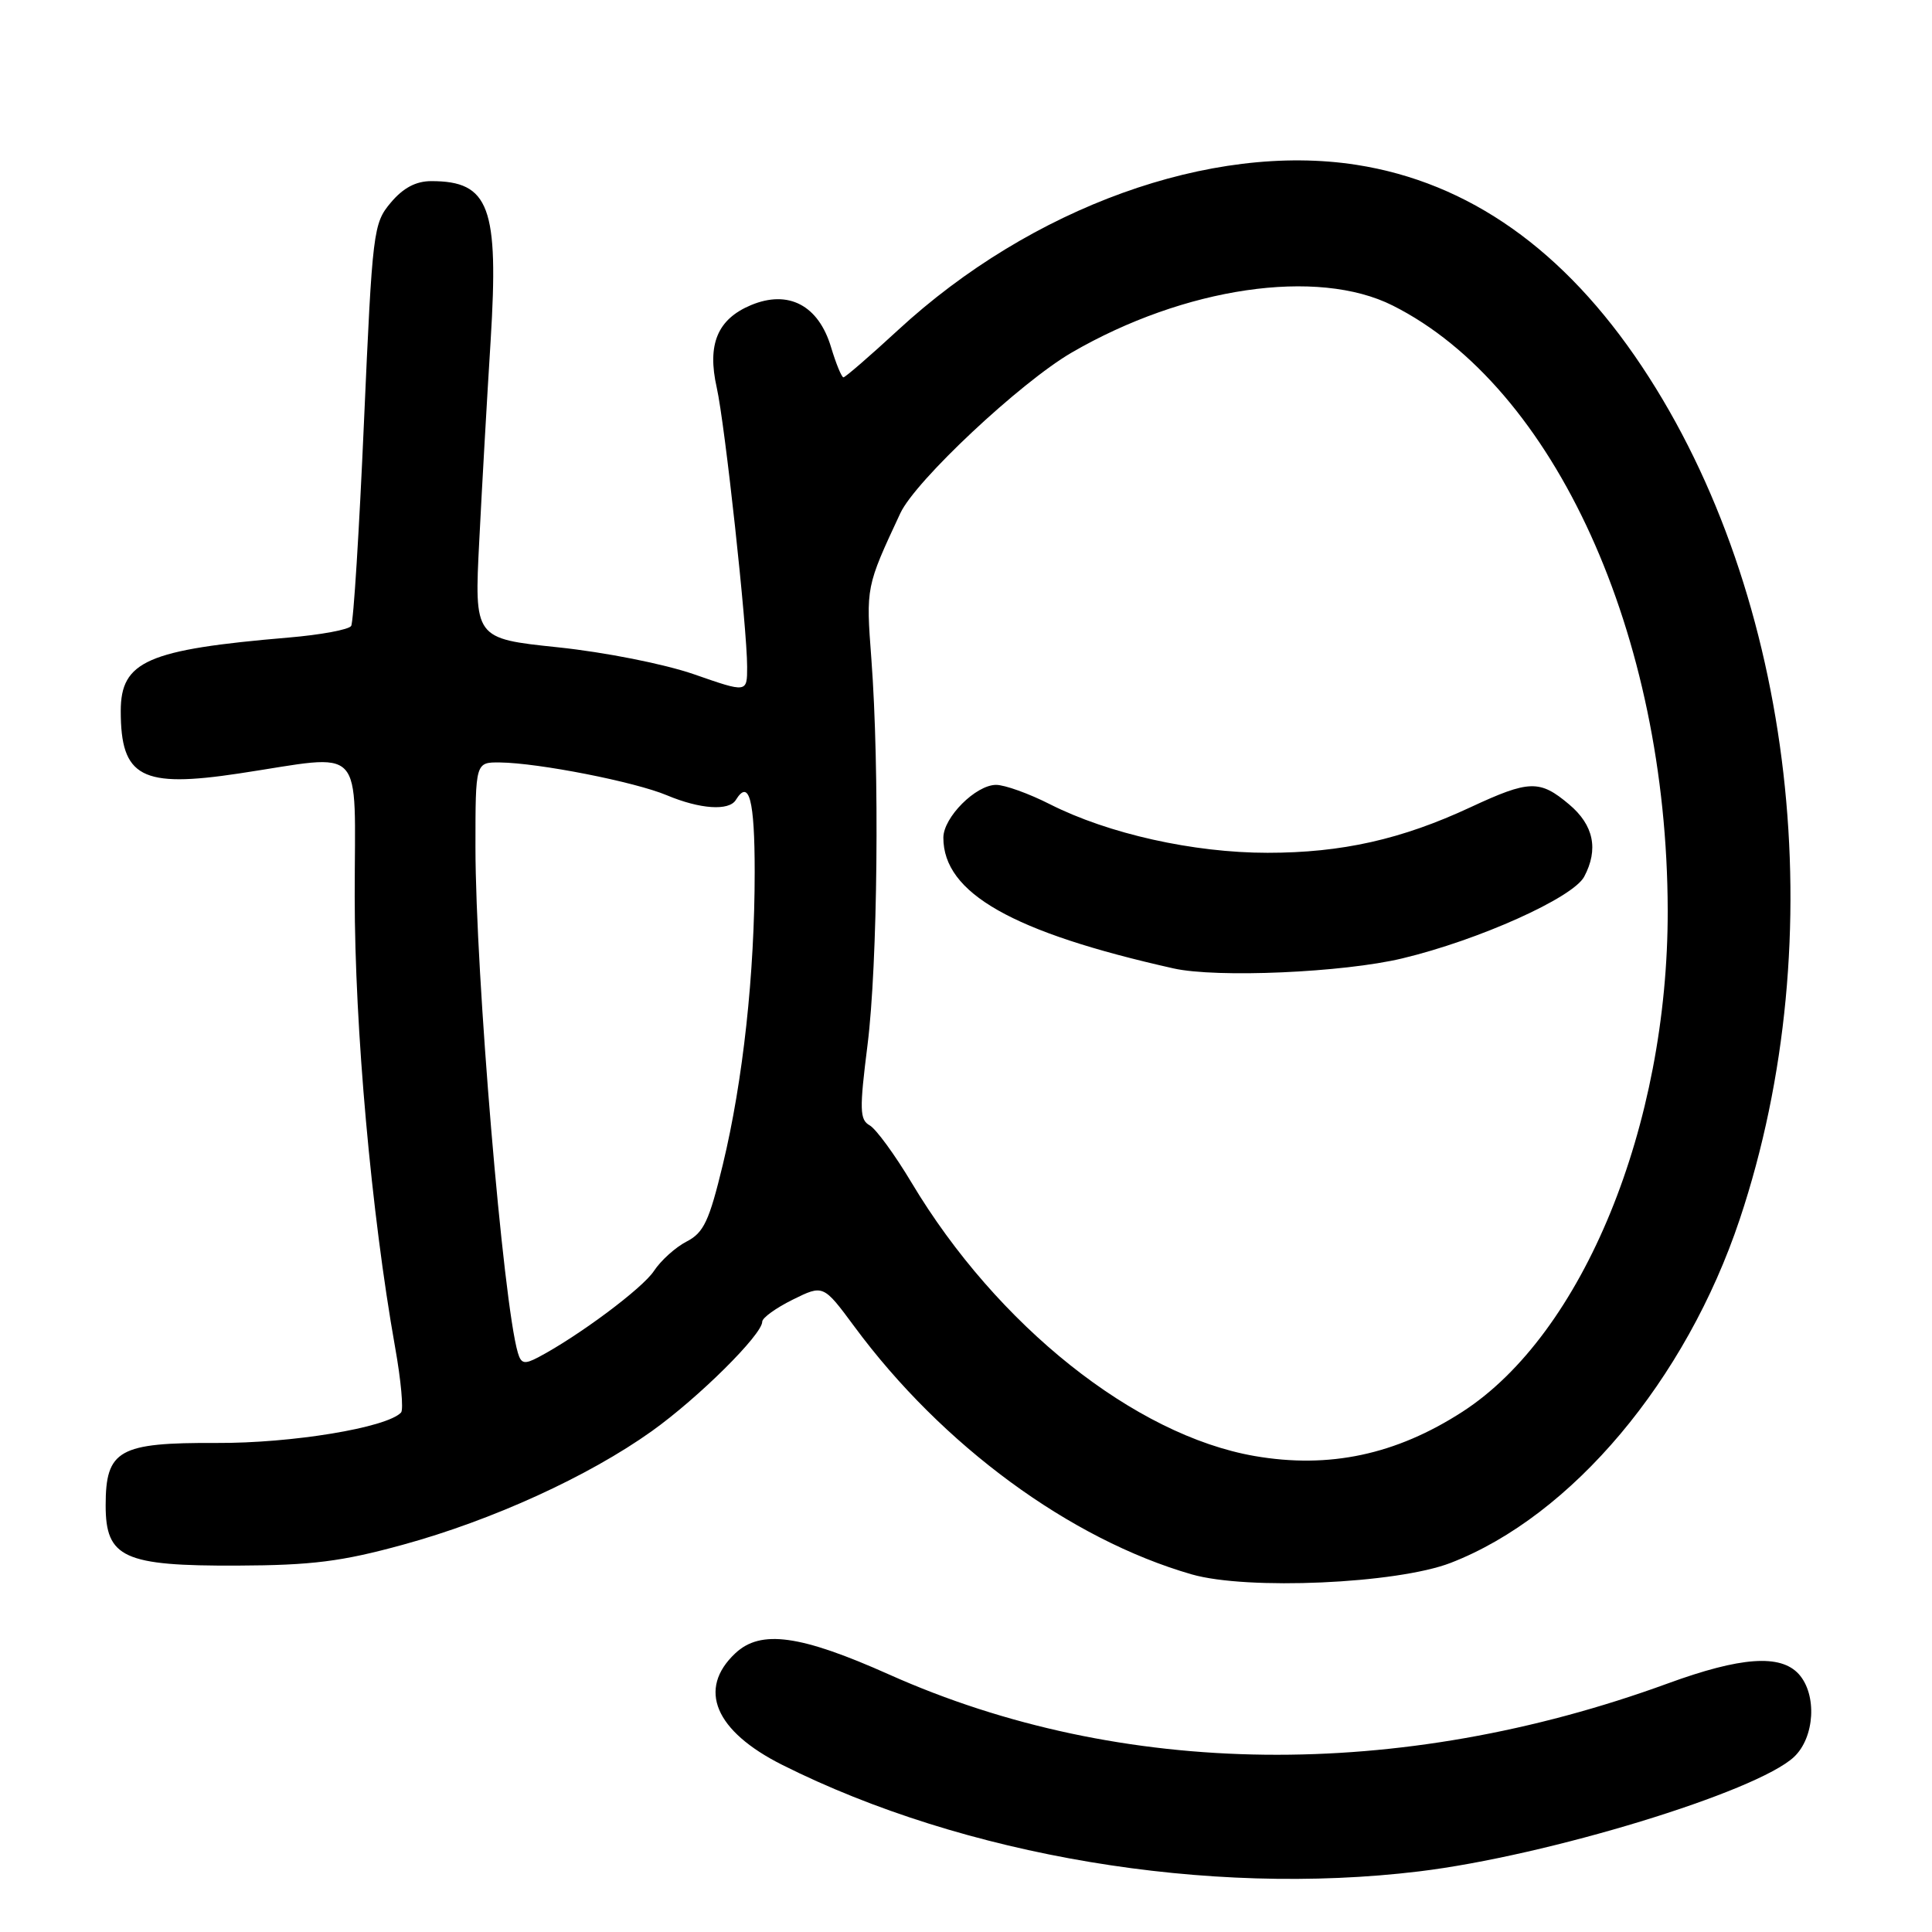 <?xml version="1.0" encoding="UTF-8" standalone="no"?>
<!DOCTYPE svg PUBLIC "-//W3C//DTD SVG 1.1//EN" "http://www.w3.org/Graphics/SVG/1.1/DTD/svg11.dtd" >
<svg xmlns="http://www.w3.org/2000/svg" xmlns:xlink="http://www.w3.org/1999/xlink" version="1.1" viewBox="0 0 256 256">
 <g >
 <path fill="currentColor"
d=" M 188.03 247.97 C 205.01 245.92 232.78 237.44 237.72 232.80 C 240.47 230.21 240.79 224.54 238.35 221.83 C 235.93 219.16 230.66 219.53 220.98 223.07 C 185.39 236.06 148.61 235.64 117.83 221.89 C 106.06 216.63 100.80 215.90 97.43 219.07 C 92.38 223.81 94.73 229.38 103.66 233.86 C 127.76 245.95 160.07 251.36 188.03 247.97 Z  M 192.22 207.09 C 208.27 200.88 223.40 182.90 230.53 161.54 C 242.99 124.23 237.80 78.96 217.57 48.57 C 207.28 33.10 194.62 24.16 179.73 21.84 C 160.48 18.85 136.65 27.44 118.98 43.75 C 115.25 47.19 112.00 50.00 111.76 50.00 C 111.52 50.00 110.78 48.20 110.12 46.01 C 108.46 40.45 104.47 38.36 99.51 40.43 C 95.07 42.29 93.68 45.62 94.97 51.35 C 96.06 56.21 99.00 83.23 99.00 88.37 C 99.00 91.80 99.00 91.80 92.00 89.36 C 88.02 87.98 80.20 86.43 73.92 85.77 C 62.84 84.61 62.84 84.61 63.51 71.56 C 63.87 64.38 64.55 52.50 65.01 45.17 C 66.11 27.42 64.85 24.00 57.15 24.00 C 55.11 24.00 53.43 24.89 51.78 26.85 C 49.46 29.61 49.35 30.53 48.23 55.88 C 47.60 70.28 46.84 82.46 46.53 82.94 C 46.23 83.43 42.50 84.12 38.24 84.48 C 19.51 86.07 16.00 87.60 16.00 94.22 C 16.00 103.00 18.74 104.44 31.66 102.49 C 48.65 99.93 47.00 98.19 47.00 118.75 C 47.00 136.23 49.20 160.78 52.35 178.50 C 53.14 182.90 53.49 186.80 53.14 187.17 C 51.23 189.18 38.67 191.25 28.68 191.20 C 15.74 191.14 14.00 192.12 14.00 199.48 C 14.00 206.42 16.40 207.51 31.46 207.45 C 41.34 207.41 45.27 206.91 53.37 204.69 C 65.24 201.44 77.96 195.63 86.36 189.64 C 92.55 185.22 101.00 176.84 101.00 175.13 C 101.00 174.62 102.82 173.31 105.04 172.21 C 109.09 170.21 109.09 170.21 113.22 175.79 C 124.84 191.52 141.77 203.96 157.90 208.61 C 165.25 210.73 185.08 209.85 192.22 207.09 Z  M 166.24 192.93 C 150.36 190.17 132.11 175.63 120.80 156.73 C 118.57 153.00 116.07 149.58 115.23 149.11 C 113.91 148.37 113.87 147.03 114.95 138.47 C 116.30 127.75 116.56 101.95 115.46 87.30 C 114.74 77.76 114.74 77.77 119.30 68.00 C 121.31 63.69 135.21 50.67 142.00 46.72 C 156.94 38.05 174.56 35.46 184.55 40.49 C 205.99 51.26 220.91 84.09 220.98 120.62 C 221.04 149.15 209.74 176.75 193.79 187.06 C 184.97 192.76 176.12 194.64 166.24 192.93 Z  M 185.82 126.99 C 195.93 124.57 208.42 118.96 209.91 116.17 C 211.84 112.55 211.18 109.33 207.92 106.59 C 204.02 103.30 202.64 103.34 194.86 106.96 C 185.70 111.23 177.79 113.00 167.95 113.00 C 158.13 113.00 146.86 110.48 139.13 106.57 C 136.34 105.15 133.13 104.00 131.99 104.00 C 129.30 104.00 125.00 108.31 125.00 111.00 C 125.00 118.34 134.13 123.53 155.50 128.32 C 161.21 129.60 178.00 128.87 185.82 126.99 Z  M 68.62 179.25 C 66.66 172.62 63.01 128.98 63.00 112.25 C 63.00 101.00 63.00 101.00 66.25 101.03 C 71.36 101.09 84.11 103.59 88.37 105.38 C 92.76 107.22 96.59 107.48 97.50 106.00 C 99.26 103.15 100.00 105.97 100.00 115.54 C 100.00 129.06 98.46 143.18 95.78 154.31 C 93.97 161.80 93.25 163.34 90.98 164.51 C 89.50 165.27 87.56 167.03 86.65 168.41 C 85.15 170.70 76.68 177.02 71.32 179.85 C 69.49 180.81 69.05 180.71 68.62 179.25 Z "/>
</g>
</svg>